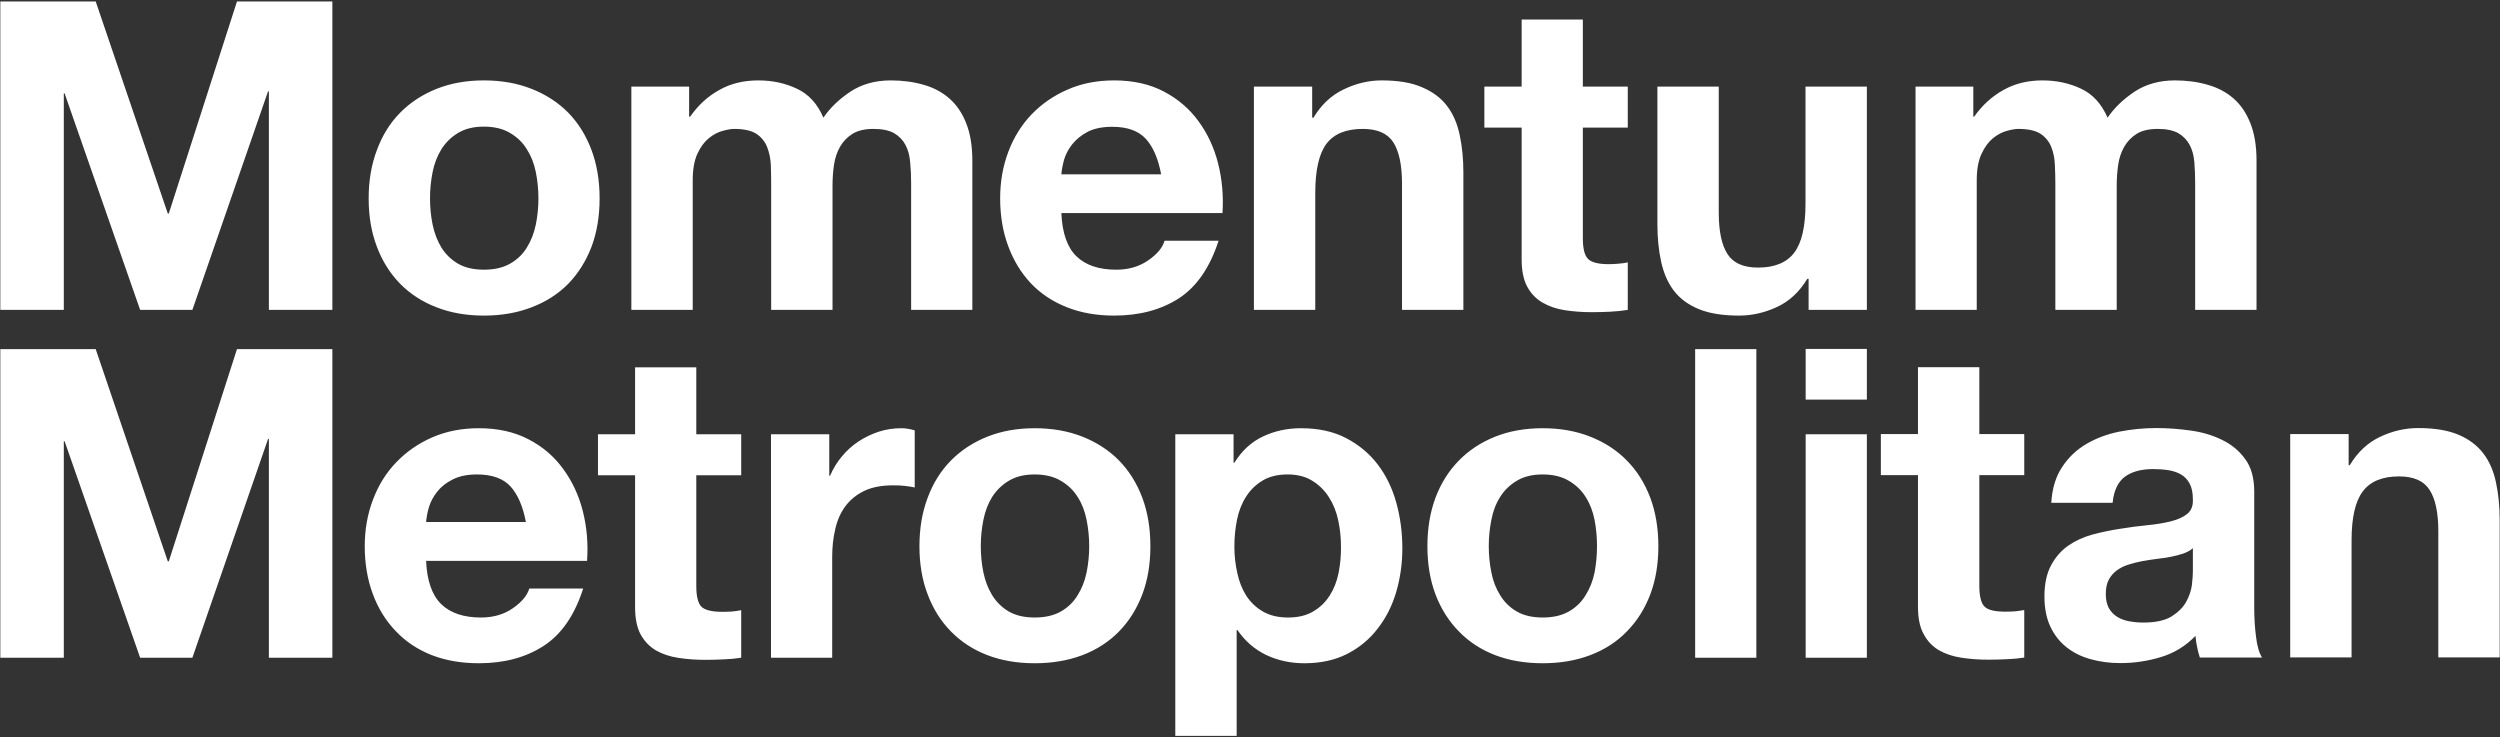 <svg version="1.2" xmlns="http://www.w3.org/2000/svg" viewBox="0 0 1536 453" width="1536" height="453">
	<rect x="0" y="0" width="1536" height="453" fill="#333333" stroke="none"/>
	<title>mommet_logo-svg</title>
	<style>
		.s0 { fill: #ffffff } 
	</style>
	<path id="Layer" fill-rule="evenodd" class="s0" d="m58.8 0.9l44.3 130.3h0.6l41.9-130.3h58.6v189.5h-39v-134.3h-0.5l-46.5 134.3h-32.1l-46.4-133h-0.5v133h-39v-189.5zm172.8 91.2q5-13.5 14.3-22.9 9.3-9.4 22.3-14.6 13-5.2 29.1-5.2 16.2 0 29.3 5.2 13.2 5.2 22.5 14.6 9.2 9.4 14.3 22.9 5 13.4 5 29.8 0 16.5-5 29.8-5.1 13.2-14.3 22.7-9.3 9.4-22.5 14.4-13.1 5.1-29.3 5.1-16.1 0-29.1-5.1-13-5-22.3-14.4-9.3-9.5-14.3-22.7-5.1-13.3-5.1-29.8 0-16.4 5.1-29.8zm34.2 45.9q1.6 7.8 5.4 14.1 3.9 6.2 10.2 9.9 6.4 3.7 15.9 3.7 9.6 0 16.1-3.7 6.5-3.7 10.3-9.9 3.9-6.3 5.5-14.1 1.6-7.8 1.6-16.1 0-8.2-1.6-16.2-1.6-7.9-5.5-14-3.8-6.2-10.3-10-6.5-3.9-16.1-3.9-9.5 0-15.9 3.9-6.3 3.8-10.2 10-3.8 6.1-5.4 14-1.6 8-1.6 16.2 0 8.3 1.6 16.1zm157.6-84.8v18.5h0.6q7.4-10.6 17.9-16.4 10.4-5.9 24-5.9 13 0 23.7 5.1 10.8 5 16.3 17.8 6.1-9 16.6-16 10.5-6.9 24.8-6.9 10.9 0 20.2 2.7 9.2 2.6 15.9 8.5 6.6 5.8 10.3 15.3 3.7 9.4 3.7 22.7v91.8h-37.6v-77.8q0-6.9-0.6-13-0.5-6.1-2.9-10.6-2.4-4.5-7-7.2-4.7-2.6-12.6-2.6-8 0-12.9 3-4.9 3.1-7.7 8-2.8 4.9-3.7 11.1-0.9 6.3-0.9 12.7v76.4h-37.7v-77q0-6.1-0.2-12.1-0.3-5.9-2.3-11-2-5-6.6-8.1-4.7-3-13.7-3-2.6 0-7 1.2-4.4 1.2-8.5 4.5-4.1 3.3-7 9.5-2.9 6.3-2.9 16.4v79.6h-37.7v-137.2zm238 104.3q8.5 8.2 24.4 8.2 11.4 0 19.6-5.7 8.3-5.7 10.1-12.1h33.2q-8 24.7-24.4 35.4-16.5 10.6-39.8 10.6-16.2 0-29.2-5.2-13-5.2-22-14.7-9-9.6-13.9-22.9-4.9-13.2-4.9-29.2 0-15.4 5-28.6 5-13.3 14.3-23 9.3-9.7 22.2-15.3 12.8-5.6 28.5-5.6 17.5 0 30.5 6.8 13 6.8 21.3 18.2 8.4 11.4 12.1 26 3.7 14.6 2.7 30.5h-99q0.8 18.4 9.3 26.6zm42.6-72.2q-6.8-7.4-20.6-7.4-9 0-15 3-5.9 3.1-9.5 7.6-3.6 4.5-5.1 9.5-1.4 5.1-1.7 9.1h61.3q-2.7-14.4-9.4-21.8zm102.2-32.1v19.1h0.8q7.2-12 18.6-17.4 11.4-5.5 23.3-5.5 15.2 0 24.8 4.2 9.7 4.1 15.3 11.4 5.6 7.3 7.8 17.8 2.3 10.5 2.3 23.2v84.4h-37.7v-77.5q0-17-5.3-25.4-5.3-8.3-18.8-8.3-15.4 0-22.3 9.1-6.9 9.2-6.9 30.2v71.9h-37.7v-137.2zm193.9 0v25.2h-27.6v68q0 9.5 3.2 12.7 3.2 3.2 12.7 3.2 3.2 0 6.1-0.3 3-0.2 5.6-0.8v29.2q-4.8 0.8-10.6 1.1-5.8 0.3-11.4 0.3-8.8 0-16.6-1.2-7.8-1.2-13.8-4.7-5.9-3.4-9.4-9.8-3.4-6.4-3.4-16.7v-81h-22.9v-25.2h22.9v-41.2h37.6v41.2zm111.1 137.2v-19.1h-0.8q-7.2 12-18.6 17.3-11.4 5.3-23.3 5.3-15.1 0-24.8-4-9.7-4-15.3-11.3-5.5-7.3-7.8-17.8-2.3-10.5-2.3-23.2v-84.4h37.7v77.5q0 17 5.3 25.3 5.3 8.4 18.8 8.4 15.4 0 22.3-9.2 6.9-9.1 6.9-30.1v-71.9h37.7v137.2c0 0-35.8 0-35.8 0zm101.2-137.2v18.5h0.5q7.5-10.6 18-16.4 10.4-5.9 24-5.9 12.9 0 23.7 5.1 10.7 5 16.3 17.8 6.1-9 16.6-16 10.5-6.9 24.8-6.9 10.9 0 20.1 2.7 9.3 2.6 16 8.5 6.6 5.8 10.3 15.3 3.7 9.4 3.7 22.7v91.8h-37.7v-77.8q0-6.9-0.5-13-0.5-6.1-2.9-10.6-2.4-4.5-7-7.2-4.7-2.6-12.6-2.6-8 0-12.9 3-4.9 3.1-7.7 8-2.8 4.9-3.7 11.1-0.9 6.3-0.9 12.7v76.4h-37.7v-77q0-6.1-0.3-12.1-0.2-5.9-2.2-11-2-5-6.6-8.1-4.7-3-13.7-3-2.6 0-7 1.2-4.4 1.2-8.5 4.5-4.1 3.3-7 9.5-3 6.3-3 16.4v79.6h-37.6v-137.2z"/>
	<path id="Layer" fill-rule="evenodd" class="s0" d="m58.8 214.5l44.3 130.4h0.6l41.9-130.4h58.6v189.6h-39v-134.4h-0.5l-46.5 134.4h-32.1l-46.4-133h-0.5v133h-39v-189.6zm212.3 156.7q8.5 8.2 24.4 8.2 11.4 0 19.6-5.7 8.2-5.7 10.1-12.1h33.1q-7.9 24.7-24.4 35.3-16.4 10.6-39.7 10.6-16.2 0-29.2-5.1-13-5.2-22-14.8-9.1-9.5-14-22.8-4.9-13.3-4.9-29.2 0-15.4 5.1-28.7 5-13.3 14.3-22.9 9.3-9.7 22.1-15.3 12.9-5.6 28.6-5.6 17.5 0 30.5 6.8 13 6.7 21.3 18.2 8.4 11.4 12.1 26 3.7 14.6 2.6 30.5h-98.9q0.8 18.3 9.3 26.6zm42.6-72.3q-6.8-7.4-20.6-7.4-9 0-15 3.1-6 3-9.5 7.5-3.6 4.6-5.1 9.6-1.4 5-1.7 9h61.3q-2.7-14.3-9.4-21.8zm141.7-32.1v25.2h-27.6v68q0 9.6 3.2 12.8 3.2 3.1 12.8 3.1 3.1 0 6.1-0.2 2.9-0.3 5.5-0.8v29.2q-4.8 0.8-10.6 1-5.8 0.3-11.4 0.3-8.8 0-16.6-1.2-7.8-1.2-13.8-4.6-5.9-3.5-9.4-9.8-3.4-6.4-3.4-16.8v-81h-22.8v-25.2h22.8v-41.1h37.6v41.1zm54.1 0v25.5h0.5q2.7-6.4 7.2-11.8 4.5-5.5 10.3-9.3 5.8-3.8 12.5-6 6.6-2.1 13.8-2.1 3.7 0 8.2 1.3v35.1q-2.7-0.6-6.4-1-3.7-0.4-7.1-0.3-10.4 0-17.5 3.4-7.2 3.5-11.6 9.4-4.4 6-6.2 14-1.9 7.9-1.9 17.2v61.9h-37.6v-137.3c0 0 35.8 0 35.8 0zm60.5 38.9q5-13.4 14.3-22.8 9.3-9.4 22.3-14.6 13-5.2 29.1-5.2 16.2 0 29.4 5.2 13.1 5.2 22.4 14.6 9.2 9.4 14.3 22.8 5 13.4 5 29.9 0 16.5-5 29.7-5.1 13.3-14.3 22.7-9.3 9.5-22.4 14.5-13.2 5-29.4 5-16.1 0-29.1-5-13-5-22.3-14.5-9.3-9.4-14.3-22.7-5.1-13.2-5.1-29.7 0-16.5 5.1-29.9zm34.2 46q1.6 7.8 5.4 14 3.9 6.3 10.2 10 6.4 3.7 15.9 3.7 9.6 0 16.1-3.7 6.5-3.7 10.3-10 3.9-6.2 5.5-14 1.6-7.9 1.6-16.1 0-8.2-1.6-16.2-1.6-8-5.5-14.1-3.8-6.1-10.3-9.9-6.5-3.9-16.1-3.9-9.5 0-15.9 3.9-6.3 3.8-10.2 9.9-3.8 6.1-5.4 14.1-1.6 8-1.6 16.2 0 8.2 1.6 16.1zm153.7-84.9v17.5h0.5q6.9-11.1 17.5-16.1 10.7-5.1 23.4-5.1 16.2 0 27.8 6.1 11.7 6.1 19.4 16.2 7.7 10.1 11.4 23.5 3.7 13.4 3.7 28 0 13.8-3.7 26.6-3.7 12.7-11.3 22.5-7.5 9.9-18.8 15.7-11.3 5.8-26.4 5.8-12.7 0-23.5-5.1-10.7-5.2-17.6-15.3h-0.5v65h-37.7v-185.3zm48.9 108.9q6.3-3.7 10.1-9.7 3.9-6 5.5-13.9 1.6-8 1.5-16.2 0-8.3-1.7-16.2-1.7-8-5.7-14.2-4-6.3-10.2-10.1-6.2-3.9-15.2-3.9-9.3 0-15.6 3.9-6.2 3.8-10 9.9-3.9 6.1-5.5 14.1-1.6 8-1.6 16.5 0 8.2 1.8 16.2 1.7 7.9 5.5 13.9 3.9 6 10.2 9.7 6.4 3.7 15.4 3.7 9.3 0 15.5-3.7zm75.2-70q5.1-13.4 14.4-22.8 9.2-9.4 22.2-14.6 13-5.2 29.2-5.2 16.2 0 29.3 5.2 13.2 5.2 22.4 14.6 9.3 9.4 14.4 22.8 5 13.4 5 29.9 0 16.5-5 29.7-5.1 13.3-14.4 22.7-9.2 9.5-22.4 14.5-13.1 5-29.3 5-16.2 0-29.2-5-13-5-22.2-14.5-9.3-9.4-14.4-22.7-5-13.2-5-29.7 0-16.5 5-29.9zm34.3 46q1.5 7.8 5.4 14 3.8 6.3 10.2 10 6.4 3.7 15.9 3.7 9.6 0 16.1-3.7 6.5-3.7 10.3-10 3.9-6.2 5.5-14 1.5-7.9 1.5-16.1 0-8.2-1.5-16.2-1.6-8-5.5-14.1-3.8-6.1-10.3-9.9-6.5-3.9-16.1-3.9-9.5 0-15.9 3.9-6.4 3.8-10.2 9.9-3.9 6.1-5.4 14.1-1.6 8-1.6 16.2 0 8.2 1.6 16.1zm125.2-137.2h37.6v189.6h-37.6zm67.9 52.3h37.6v137.3h-37.6zm0-52.4h37.6v31.1h-37.6zm134.3 52.3v25.2h-27.6v68q0 9.6 3.2 12.8 3.1 3.1 12.7 3.1 3.2 0 6.1-0.2 2.9-0.3 5.6-0.8v29.2q-4.8 0.8-10.6 1-5.9 0.3-11.5 0.3-8.7 0-16.5-1.2-7.9-1.2-13.8-4.6-6-3.5-9.4-9.9-3.5-6.3-3.5-16.7v-81h-22.8v-25.2h22.8v-41.1h37.7v41.1zm16.6 42.2q0.8-13.2 6.7-22 5.8-8.8 14.8-14.1 9-5.3 20.3-7.6 11.3-2.2 22.7-2.2 10.3 0 20.9 1.5 10.6 1.4 19.4 5.7 8.8 4.2 14.3 11.8 5.6 7.5 5.6 20v71.4q0 9.3 1.1 17.8 1 8.5 3.7 12.8h-38.2q-1.1-3.2-1.7-6.5-0.7-3.3-1-6.8-9 9.3-21.2 13-12.2 3.7-24.9 3.7-9.8 0-18.3-2.4-8.5-2.3-14.9-7.4-6.3-5-9.9-12.7-3.6-7.7-3.6-18.4 0-11.6 4.1-19.2 4.1-7.6 10.6-12.1 6.5-4.5 14.9-6.8 8.3-2.2 16.8-3.5 8.5-1.4 16.7-2.2 8.2-0.8 14.6-2.4 6.4-1.6 10.1-4.6 3.7-3.1 3.4-8.9 0-6.1-2-9.7-1.9-3.6-5.3-5.6-3.3-1.9-7.6-2.6-4.4-0.7-9.5-0.7-11.1 0-17.5 4.8-6.3 4.8-7.4 15.9c0 0-37.7 0-37.7 0zm87 27.9q-2.4 2.1-5.9 3.3-3.6 1.2-7.7 2-4.1 0.8-8.7 1.3-4.5 0.6-9 1.4-4.2 0.8-8.3 2.1-4.1 1.3-7.2 3.6-3 2.2-4.9 5.7-1.8 3.4-1.8 8.8 0 5 1.8 8.5 1.9 3.4 5.1 5.4 3.1 2 7.4 2.8 4.2 0.8 8.7 0.8 11.2 0 17.3-3.7 6.1-3.8 9-8.9 2.9-5.2 3.6-10.5 0.6-5.3 0.6-8.5zm95.7-70.1v19.1h0.7q7.2-12 18.6-17.4 11.4-5.4 23.4-5.4 15.1 0 24.8 4.1 9.6 4.1 15.2 11.4 5.6 7.3 7.8 17.8 2.3 10.5 2.3 23.2v84.4h-37.7v-77.5q0-17-5.3-25.3-5.3-8.4-18.8-8.4-15.4 0-22.3 9.2-6.9 9.1-6.9 30.1v71.9h-37.7v-137.2z"/>
</svg>